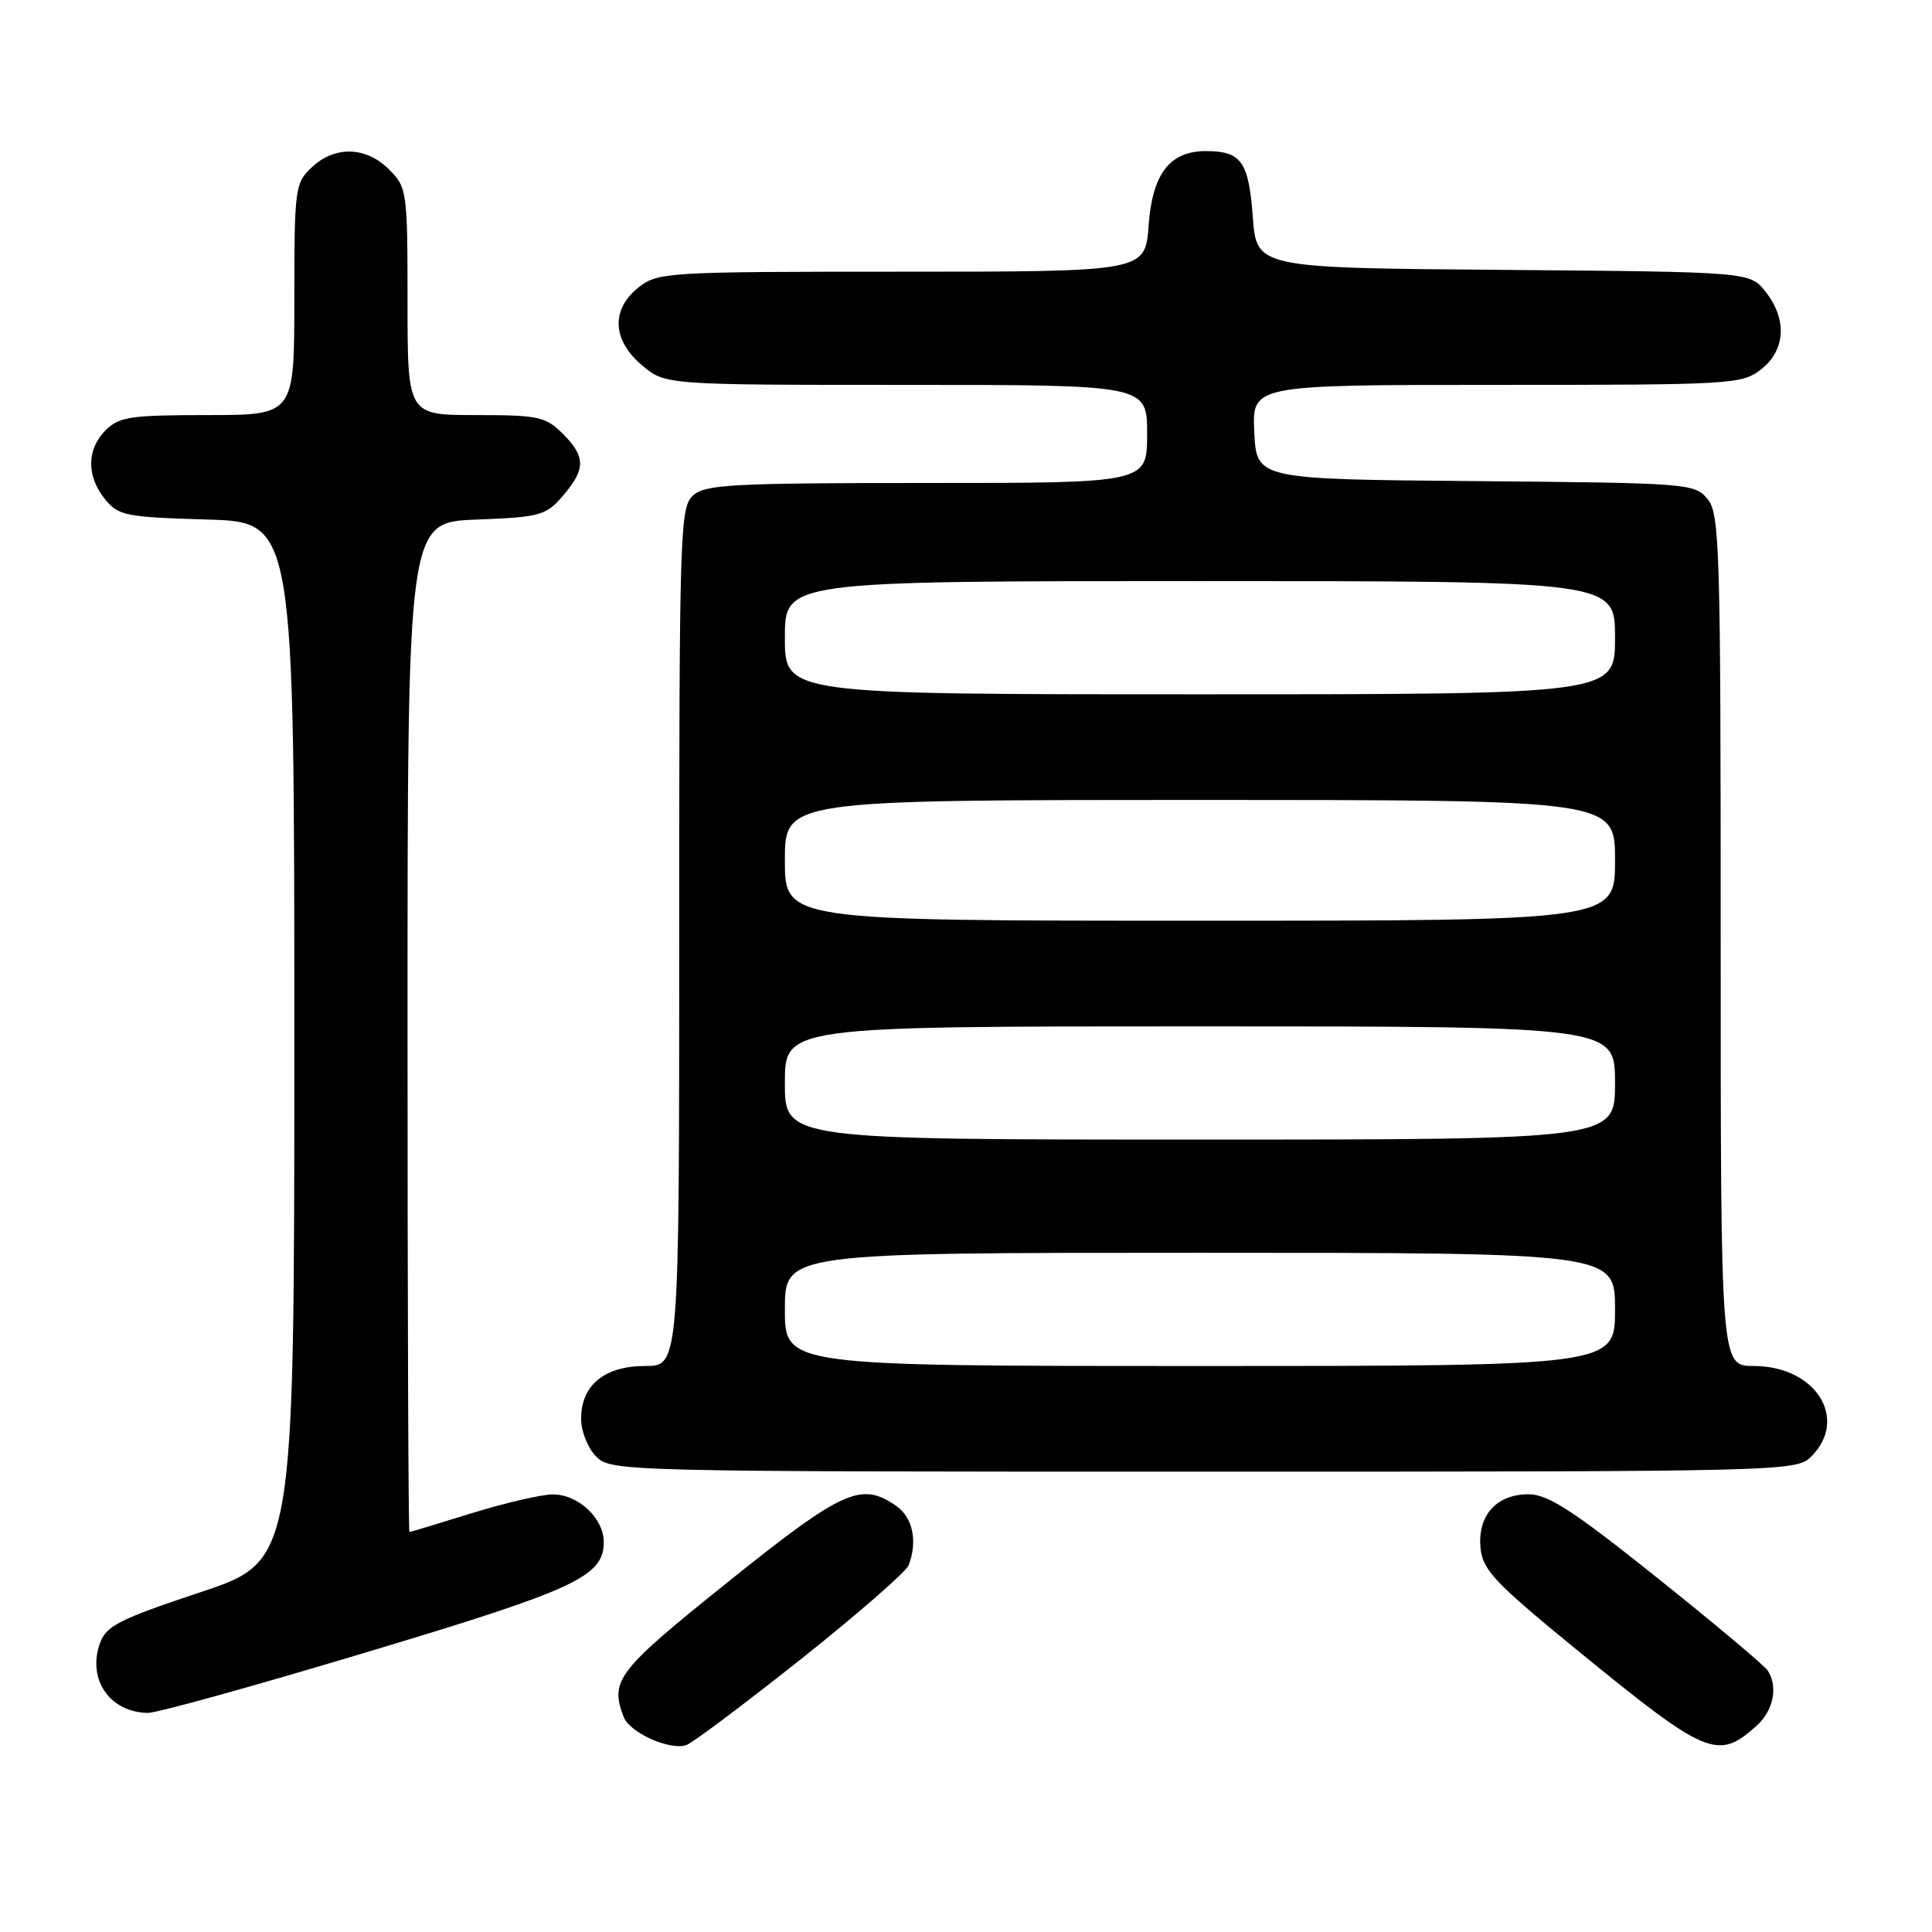 <?xml version="1.0" encoding="UTF-8" standalone="no"?>
<!DOCTYPE svg PUBLIC "-//W3C//DTD SVG 1.1//EN" "http://www.w3.org/Graphics/SVG/1.1/DTD/svg11.dtd" >
<svg xmlns="http://www.w3.org/2000/svg" xmlns:xlink="http://www.w3.org/1999/xlink" version="1.1" viewBox="0 0 256 256">
 <g >
 <path fill="currentColor"
d=" M 106.15 219.83 C 113.65 213.86 120.06 208.27 120.40 207.41 C 121.61 204.25 120.95 201.08 118.78 199.56 C 114.13 196.30 111.71 197.39 96.47 209.61 C 81.74 221.42 80.78 222.66 82.65 227.53 C 83.44 229.60 88.82 231.99 90.95 231.23 C 91.80 230.92 98.64 225.79 106.15 219.83 Z  M 232.75 228.68 C 234.99 226.66 235.63 223.53 234.23 221.35 C 233.83 220.72 227.26 215.20 219.63 209.10 C 208.42 200.14 205.13 198.00 202.53 198.00 C 198.27 198.00 195.76 200.82 196.18 205.13 C 196.46 208.04 198.08 209.74 209.00 218.67 C 226.17 232.69 227.61 233.30 232.75 228.68 Z  M 48.60 218.92 C 76.30 210.61 80.00 208.89 80.00 204.33 C 80.00 201.17 76.60 198.00 73.25 198.02 C 71.74 198.02 66.90 199.15 62.50 200.51 C 58.10 201.88 54.39 203.00 54.25 203.00 C 54.11 203.00 54.00 172.89 54.00 136.10 C 54.00 69.20 54.00 69.20 63.09 68.85 C 71.60 68.52 72.33 68.32 74.59 65.69 C 77.63 62.16 77.62 60.53 74.55 57.45 C 72.30 55.21 71.32 55.00 63.05 55.00 C 54.00 55.00 54.00 55.00 54.00 39.95 C 54.00 25.31 53.93 24.84 51.55 22.45 C 48.49 19.40 44.38 19.29 41.31 22.17 C 39.09 24.26 39.00 24.95 39.00 39.67 C 39.00 55.00 39.00 55.00 27.50 55.00 C 17.33 55.00 15.77 55.23 14.00 57.00 C 11.48 59.52 11.44 63.09 13.91 66.14 C 15.68 68.33 16.64 68.52 27.41 68.84 C 39.00 69.17 39.00 69.17 39.00 138.00 C 39.00 206.83 39.00 206.83 26.58 210.97 C 15.66 214.61 14.04 215.44 13.22 217.81 C 11.56 222.57 14.58 226.90 19.60 226.97 C 20.76 226.99 33.81 223.37 48.60 218.92 Z  M 240.00 193.00 C 245.01 187.99 240.56 181.00 232.37 181.00 C 228.00 181.00 228.00 181.00 228.00 124.61 C 228.00 72.38 227.87 68.07 226.25 66.11 C 224.55 64.06 223.65 63.99 195.50 63.75 C 166.50 63.50 166.50 63.50 166.20 57.25 C 165.90 51.00 165.90 51.00 198.32 51.00 C 229.59 51.00 230.82 50.93 233.37 48.93 C 236.60 46.38 236.83 42.32 233.94 38.65 C 231.88 36.03 231.88 36.03 199.19 35.76 C 166.50 35.50 166.50 35.50 166.00 28.71 C 165.46 21.43 164.48 20.04 159.86 20.02 C 155.03 19.99 152.70 22.98 152.20 29.85 C 151.76 36.00 151.76 36.00 119.51 36.00 C 88.41 36.00 87.18 36.07 84.63 38.07 C 80.93 40.99 81.11 45.07 85.08 48.41 C 88.15 51.00 88.15 51.00 120.08 51.00 C 152.00 51.00 152.00 51.00 152.00 57.50 C 152.00 64.00 152.00 64.00 122.83 64.00 C 97.09 64.00 93.44 64.19 91.83 65.65 C 90.10 67.22 90.00 70.35 90.00 124.15 C 90.00 181.00 90.00 181.00 85.50 181.00 C 80.09 181.00 77.00 183.55 77.00 188.00 C 77.00 189.67 77.89 191.89 79.00 193.00 C 80.97 194.97 82.33 195.00 159.50 195.00 C 236.67 195.00 238.03 194.97 240.00 193.00 Z  M 104.00 173.50 C 104.00 166.00 104.00 166.00 159.00 166.00 C 214.00 166.00 214.00 166.00 214.00 173.50 C 214.00 181.00 214.00 181.00 159.00 181.00 C 104.00 181.00 104.00 181.00 104.00 173.50 Z  M 104.00 143.50 C 104.00 136.00 104.00 136.00 159.00 136.00 C 214.00 136.00 214.00 136.00 214.00 143.50 C 214.00 151.00 214.00 151.00 159.00 151.00 C 104.00 151.00 104.00 151.00 104.00 143.50 Z  M 104.00 114.00 C 104.00 106.00 104.00 106.00 159.00 106.00 C 214.00 106.00 214.00 106.00 214.00 114.00 C 214.00 122.00 214.00 122.00 159.00 122.00 C 104.00 122.00 104.00 122.00 104.00 114.00 Z  M 104.00 84.50 C 104.00 77.00 104.00 77.00 159.00 77.00 C 214.00 77.00 214.00 77.00 214.00 84.50 C 214.00 92.00 214.00 92.00 159.00 92.00 C 104.00 92.00 104.00 92.00 104.00 84.50 Z "/>
</g>
</svg>